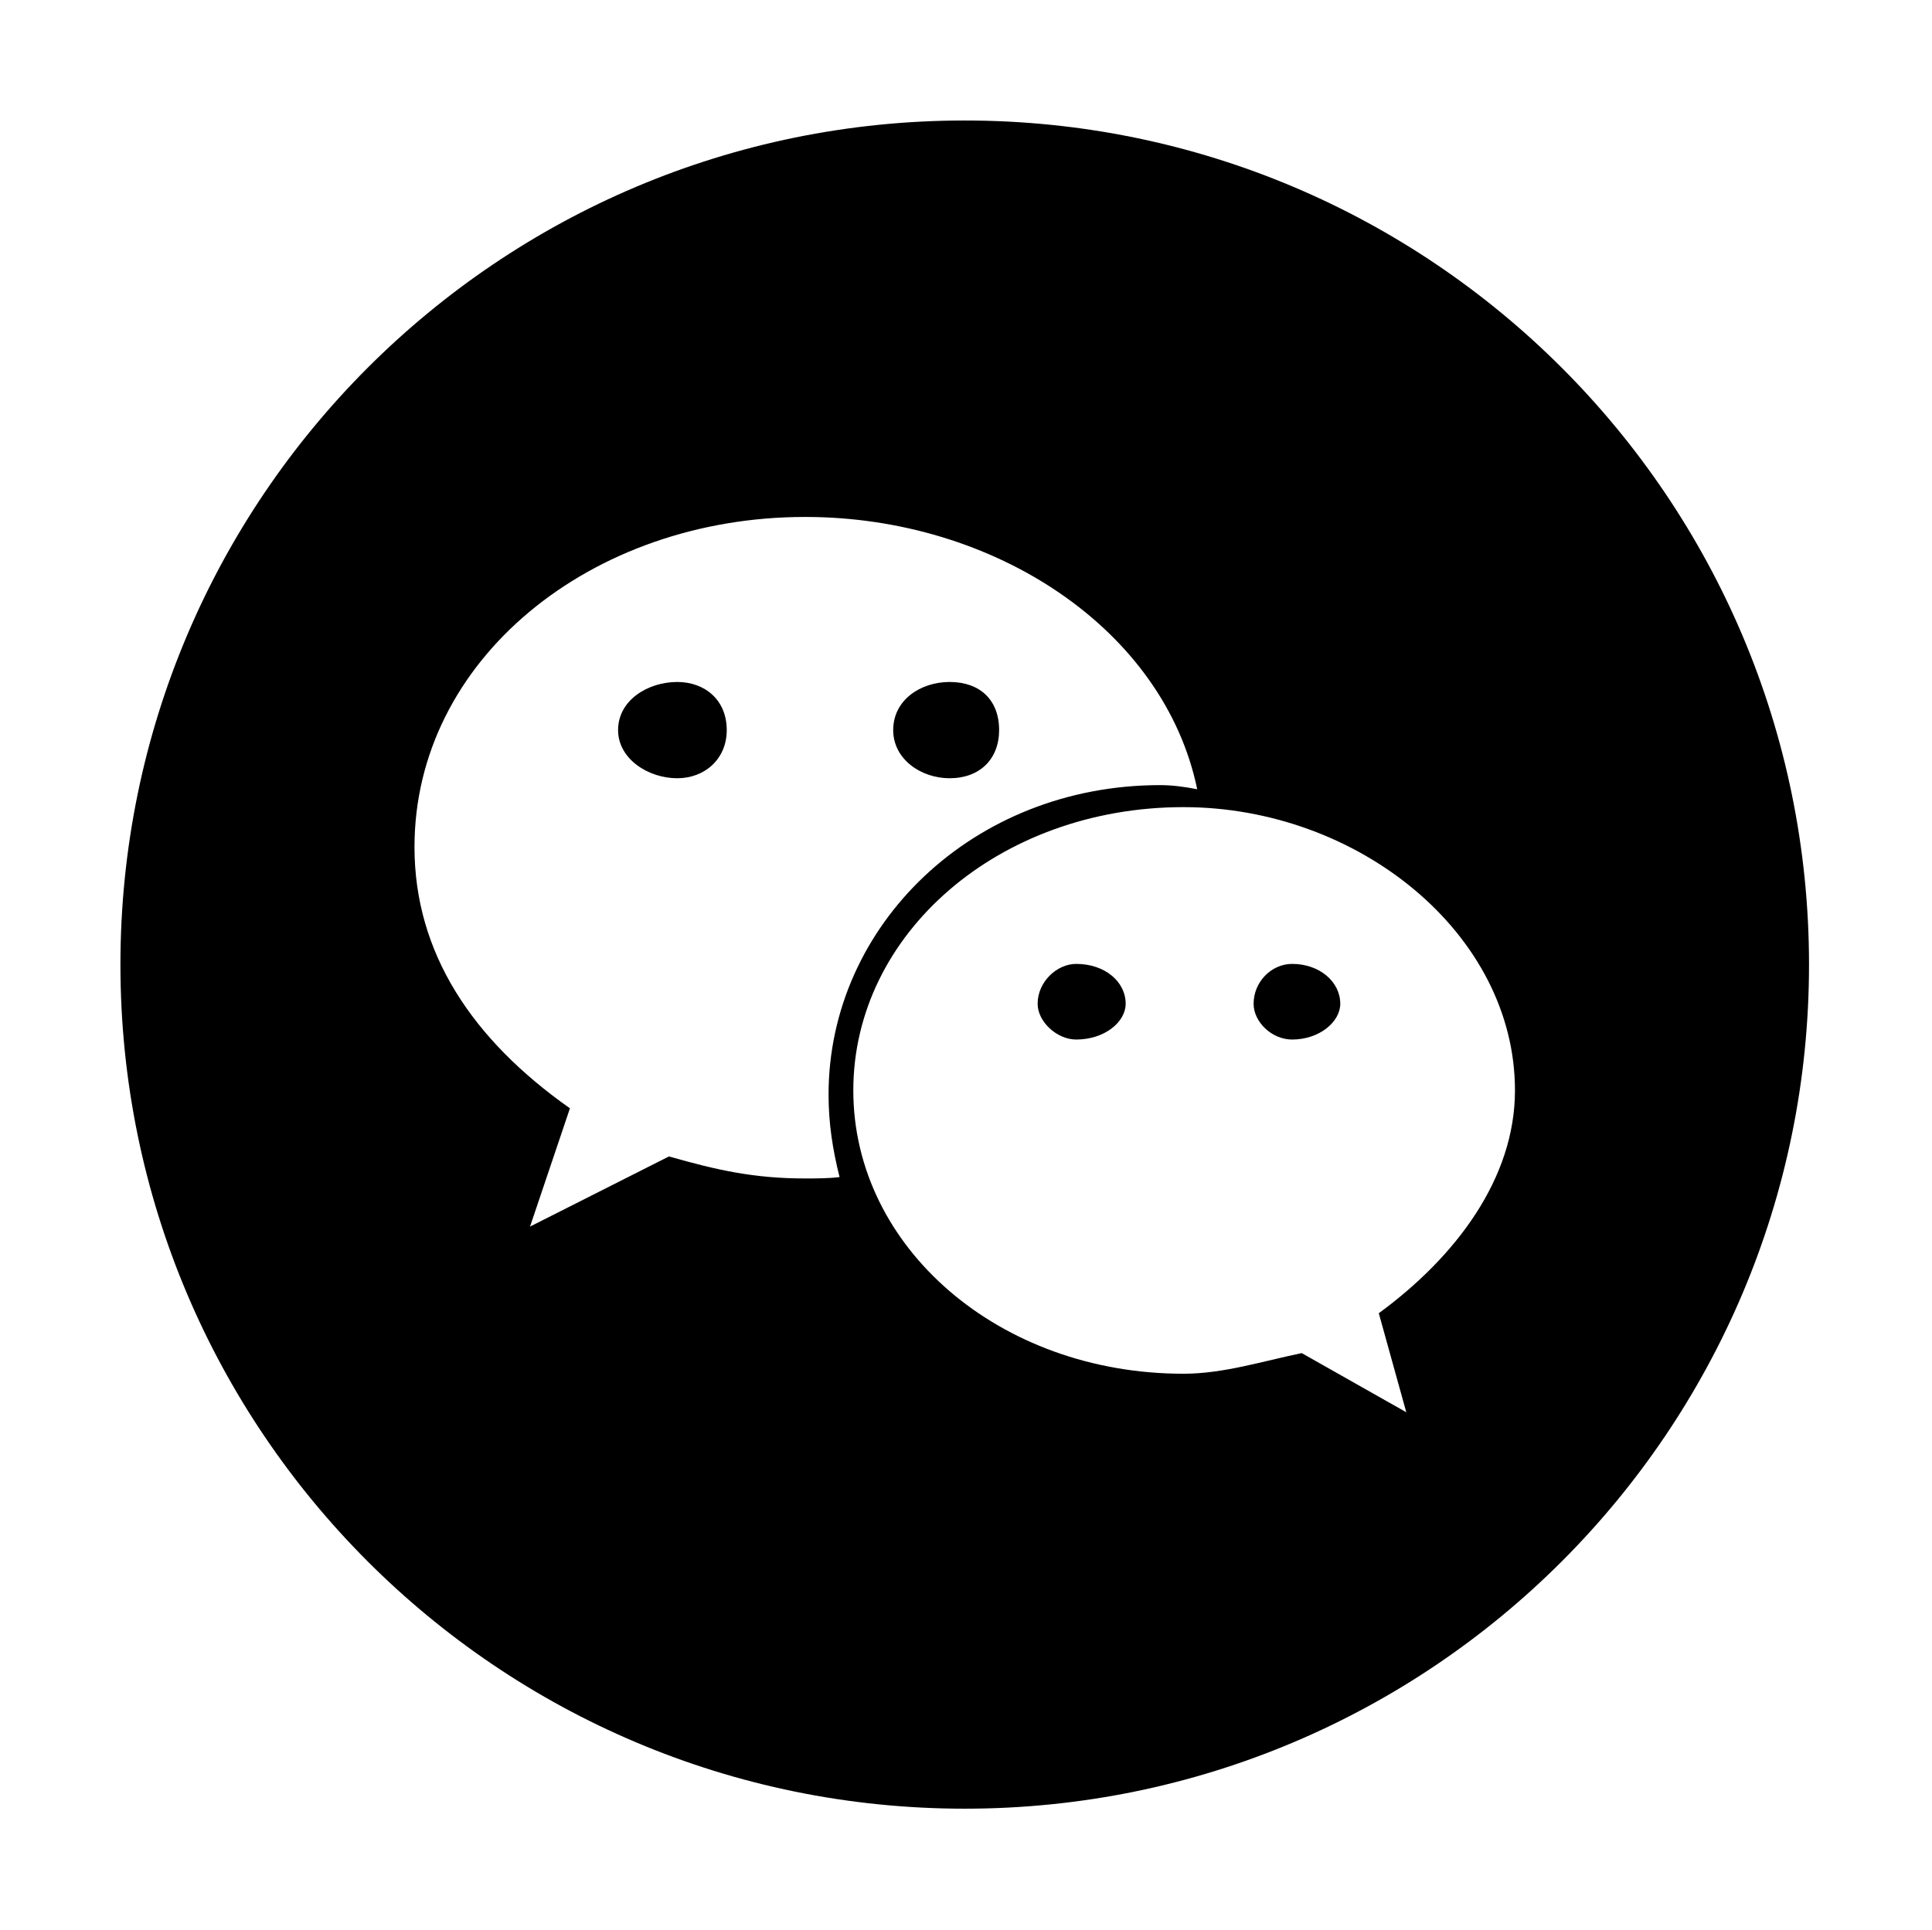 <?xml version="1.0" standalone="no"?><!DOCTYPE svg PUBLIC "-//W3C//DTD SVG 1.1//EN" "http://www.w3.org/Graphics/SVG/1.1/DTD/svg11.dtd"><svg t="1586663531886" class="icon" viewBox="0 0 1025 1024" version="1.1" xmlns="http://www.w3.org/2000/svg" p-id="5468" xmlns:xlink="http://www.w3.org/1999/xlink" width="100.098" height="100"><defs><style type="text/css"></style></defs><path d="M570.935 511.51c-10.214 0-20.431 9.482-20.431 21.166 0 9.484 10.214 18.967 20.431 18.967 15.332 0 26.277-9.484 26.277-18.967C597.211 520.998 586.267 511.51 570.935 511.51L570.935 511.51 570.935 511.51 570.935 511.51zM503.799 412.985c16.057 0 26.271-10.214 26.271-25.546 0-16.053-10.214-25.541-26.271-25.541-15.328 0-29.925 9.488-29.925 25.541C473.874 402.775 488.471 412.985 503.799 412.985L503.799 412.985 503.799 412.985 503.799 412.985zM511.826 63.943c-247.386 0-447.935 200.546-447.935 447.93 0 247.389 200.55 447.934 447.935 447.934 247.385 0 447.929-200.546 447.929-447.934C959.756 264.488 759.215 63.943 511.826 63.943L511.826 63.943 511.826 63.943 511.826 63.943zM427.167 625.363c-27.003 0-46.708-4.379-72.254-11.684l-73.71 37.225 21.171-62.765c-51.817-36.481-82.471-82.463-82.471-138.663 0-99.251 93.416-175.149 207.266-175.149 100.711 0 190.485 59.84 207.999 144.507-7.301-1.47-13.871-2.196-19.706-2.196-99.256 0-175.88 74.44-175.88 164.204 0 15.328 2.187 29.193 5.835 43.795C439.58 625.363 433.006 625.363 427.167 625.363L427.167 625.363 427.167 625.363 427.167 625.363zM731.5 696.881l14.592 52.548-55.464-31.38c-21.163 4.374-41.6 10.945-62.762 10.945-97.795 0-175.154-67.141-175.154-150.338 0-83.198 77.358-150.338 175.154-150.338 92.686 0 175.884 67.141 175.884 150.338C803.749 625.363 772.368 666.958 731.5 696.881L731.5 696.881 731.5 696.881 731.5 696.881zM359.296 361.898c-15.328 0-31.38 9.488-31.38 25.541 0 15.332 16.053 25.551 31.38 25.551 14.597 0 26.271-10.219 26.271-25.551C385.567 371.386 373.893 361.898 359.296 361.898L359.296 361.898 359.296 361.898 359.296 361.898zM685.518 511.51c-10.945 0-20.433 9.482-20.433 21.166 0 9.484 9.488 18.967 20.433 18.967 14.596 0 25.545-9.484 25.545-18.967C711.063 520.998 700.114 511.51 685.518 511.51L685.518 511.51 685.518 511.51 685.518 511.51zM685.518 511.51" p-id="5469"></path></svg>